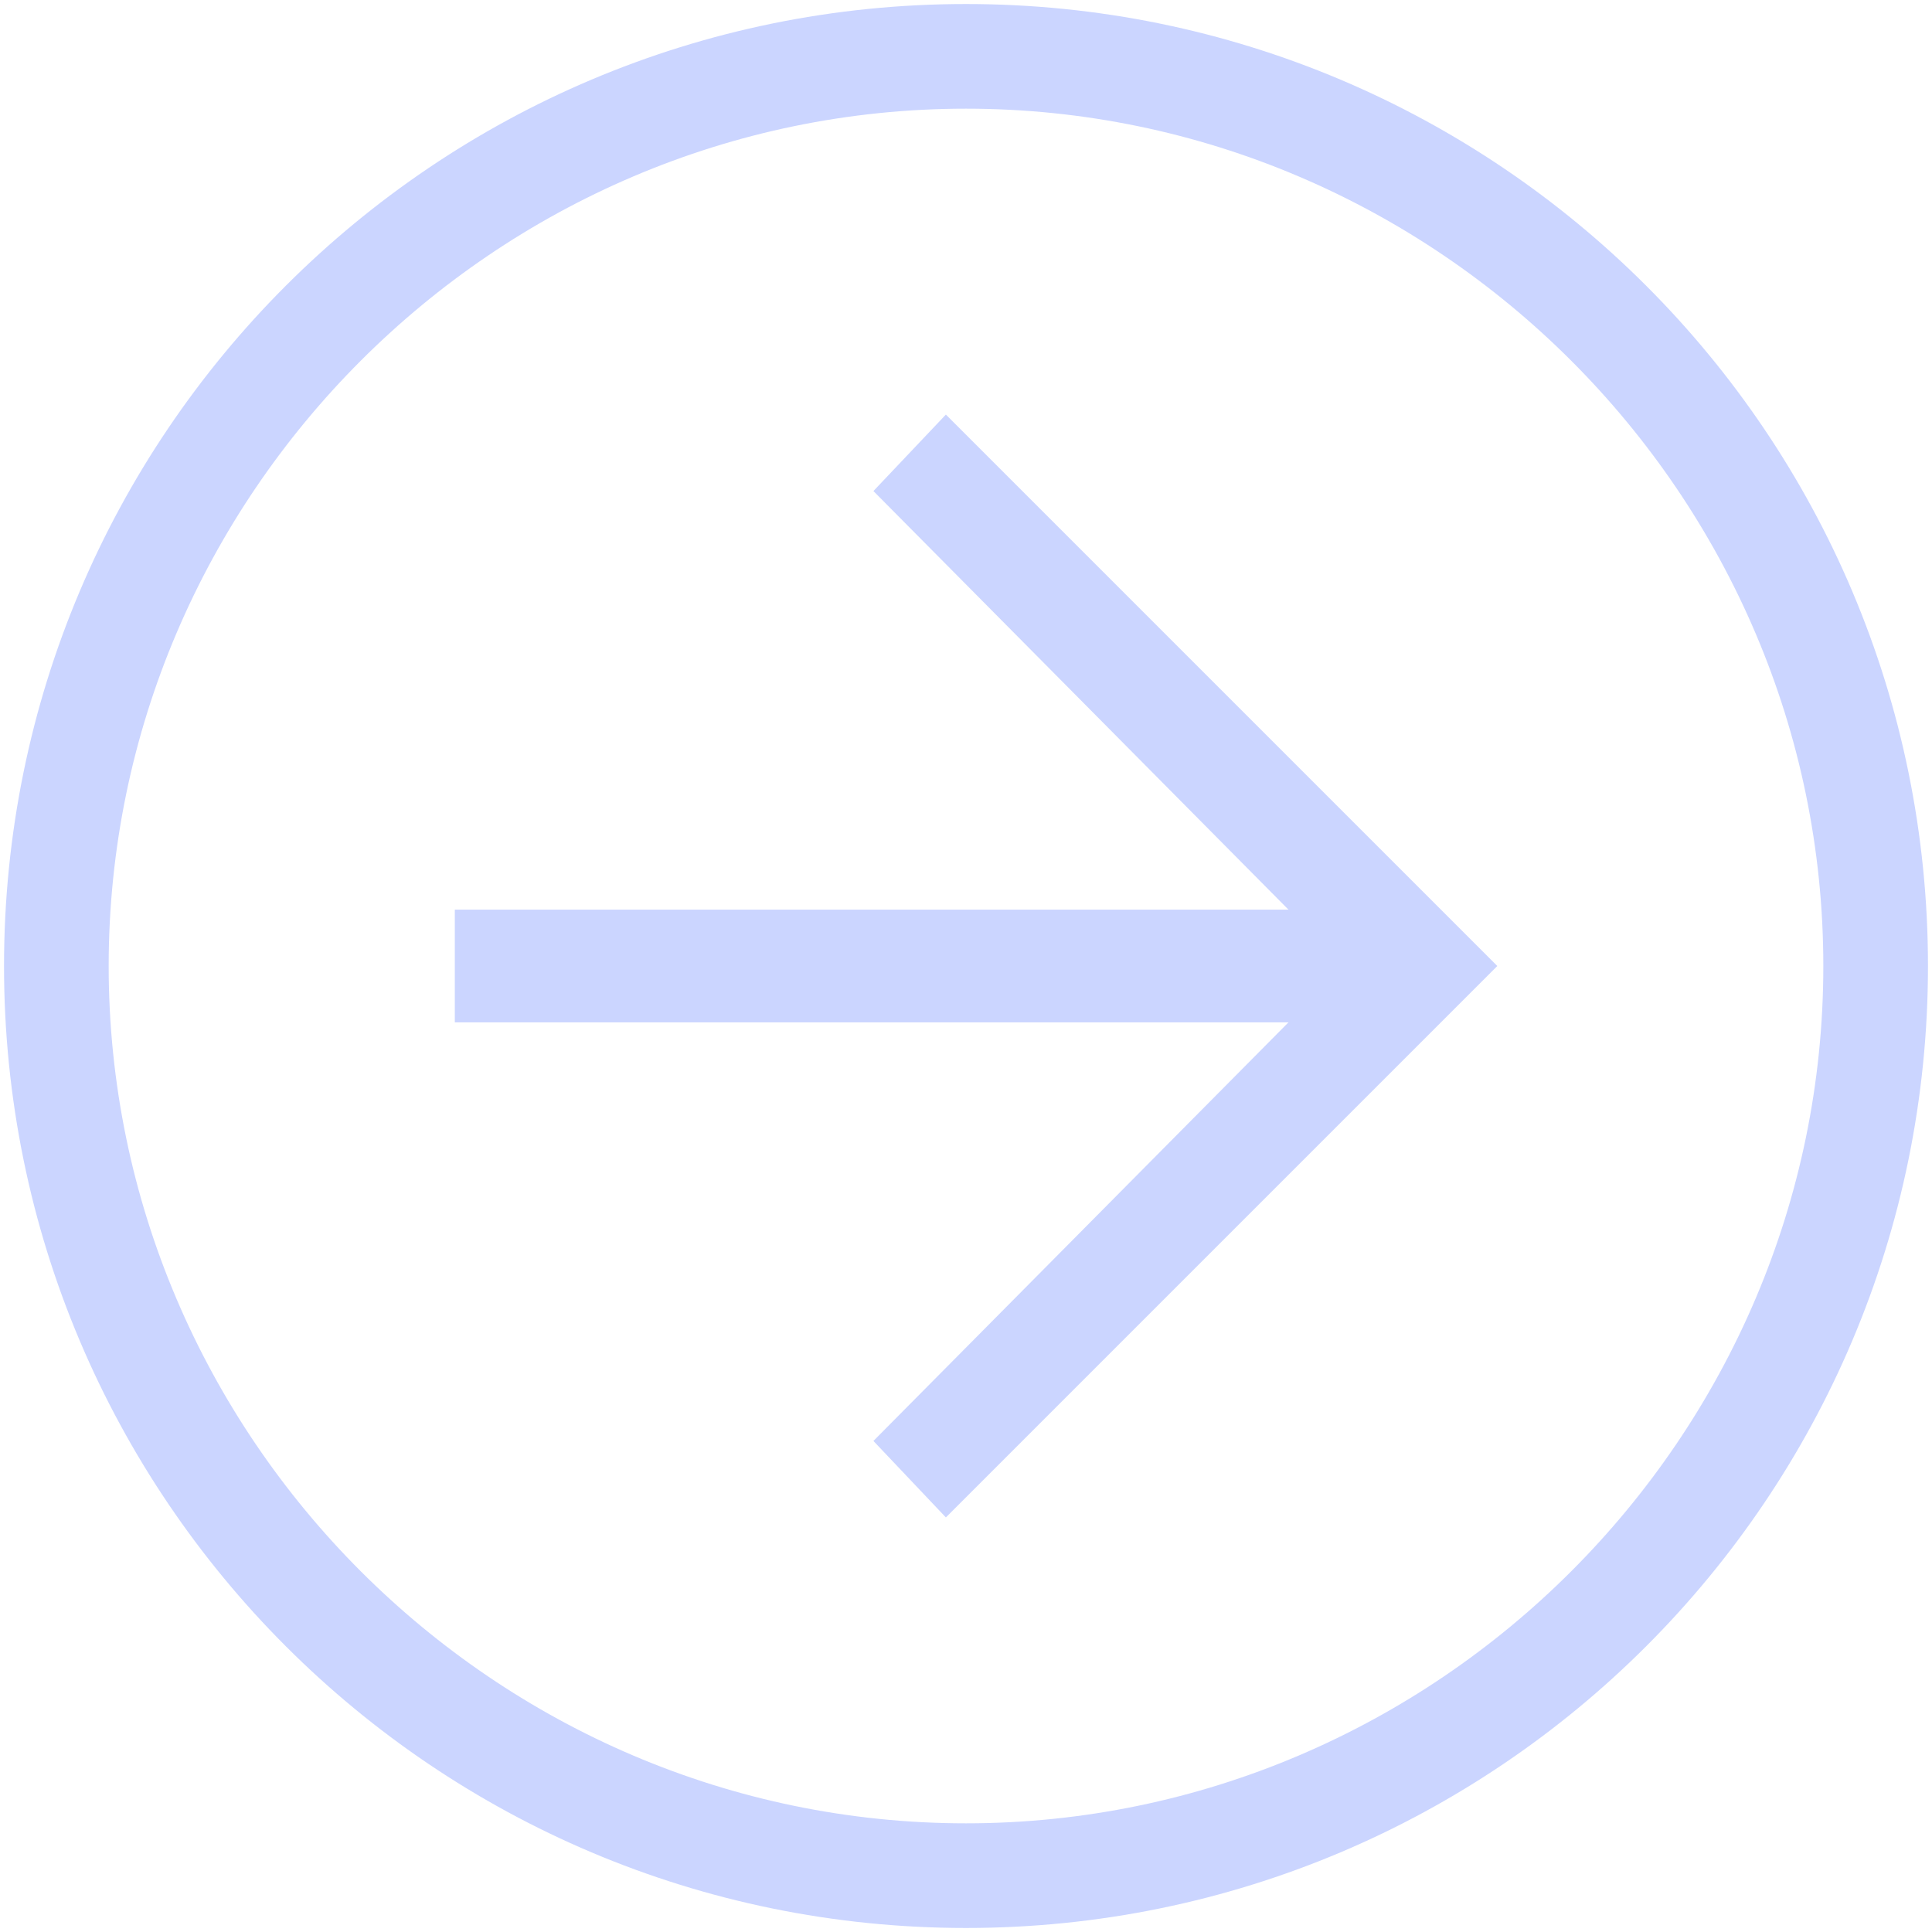 <svg width="48" height="48" viewBox="0 0 48 48" fill="none" xmlns="http://www.w3.org/2000/svg">
<path d="M24 47.9C10.8 47.9 0.1 37.2 0.1 24C0.1 10.8 10.8 0.1 24 0.1C37.2 0.1 47.9 10.8 47.9 24C47.9 37.2 37.2 47.9 24 47.9ZM24 2.7C12.3 2.7 2.7 12.3 2.7 24C2.7 35.7 12.3 45.3 24 45.3C35.7 45.3 45.3 35.7 45.3 24C45.3 12.3 35.7 2.7 24 2.7Z" fill="#CBD5FF"/>
<path d="M23.5 37.7L21.7 35.8L33.4 24L21.7 12.2L23.5 10.3L37.2 24L23.5 37.7Z" fill="#CBD5FF"/>
<path d="M35.3 25.4H11.3V22.6H35.3V25.4Z" fill="#CBD5FF"/>
</svg>
